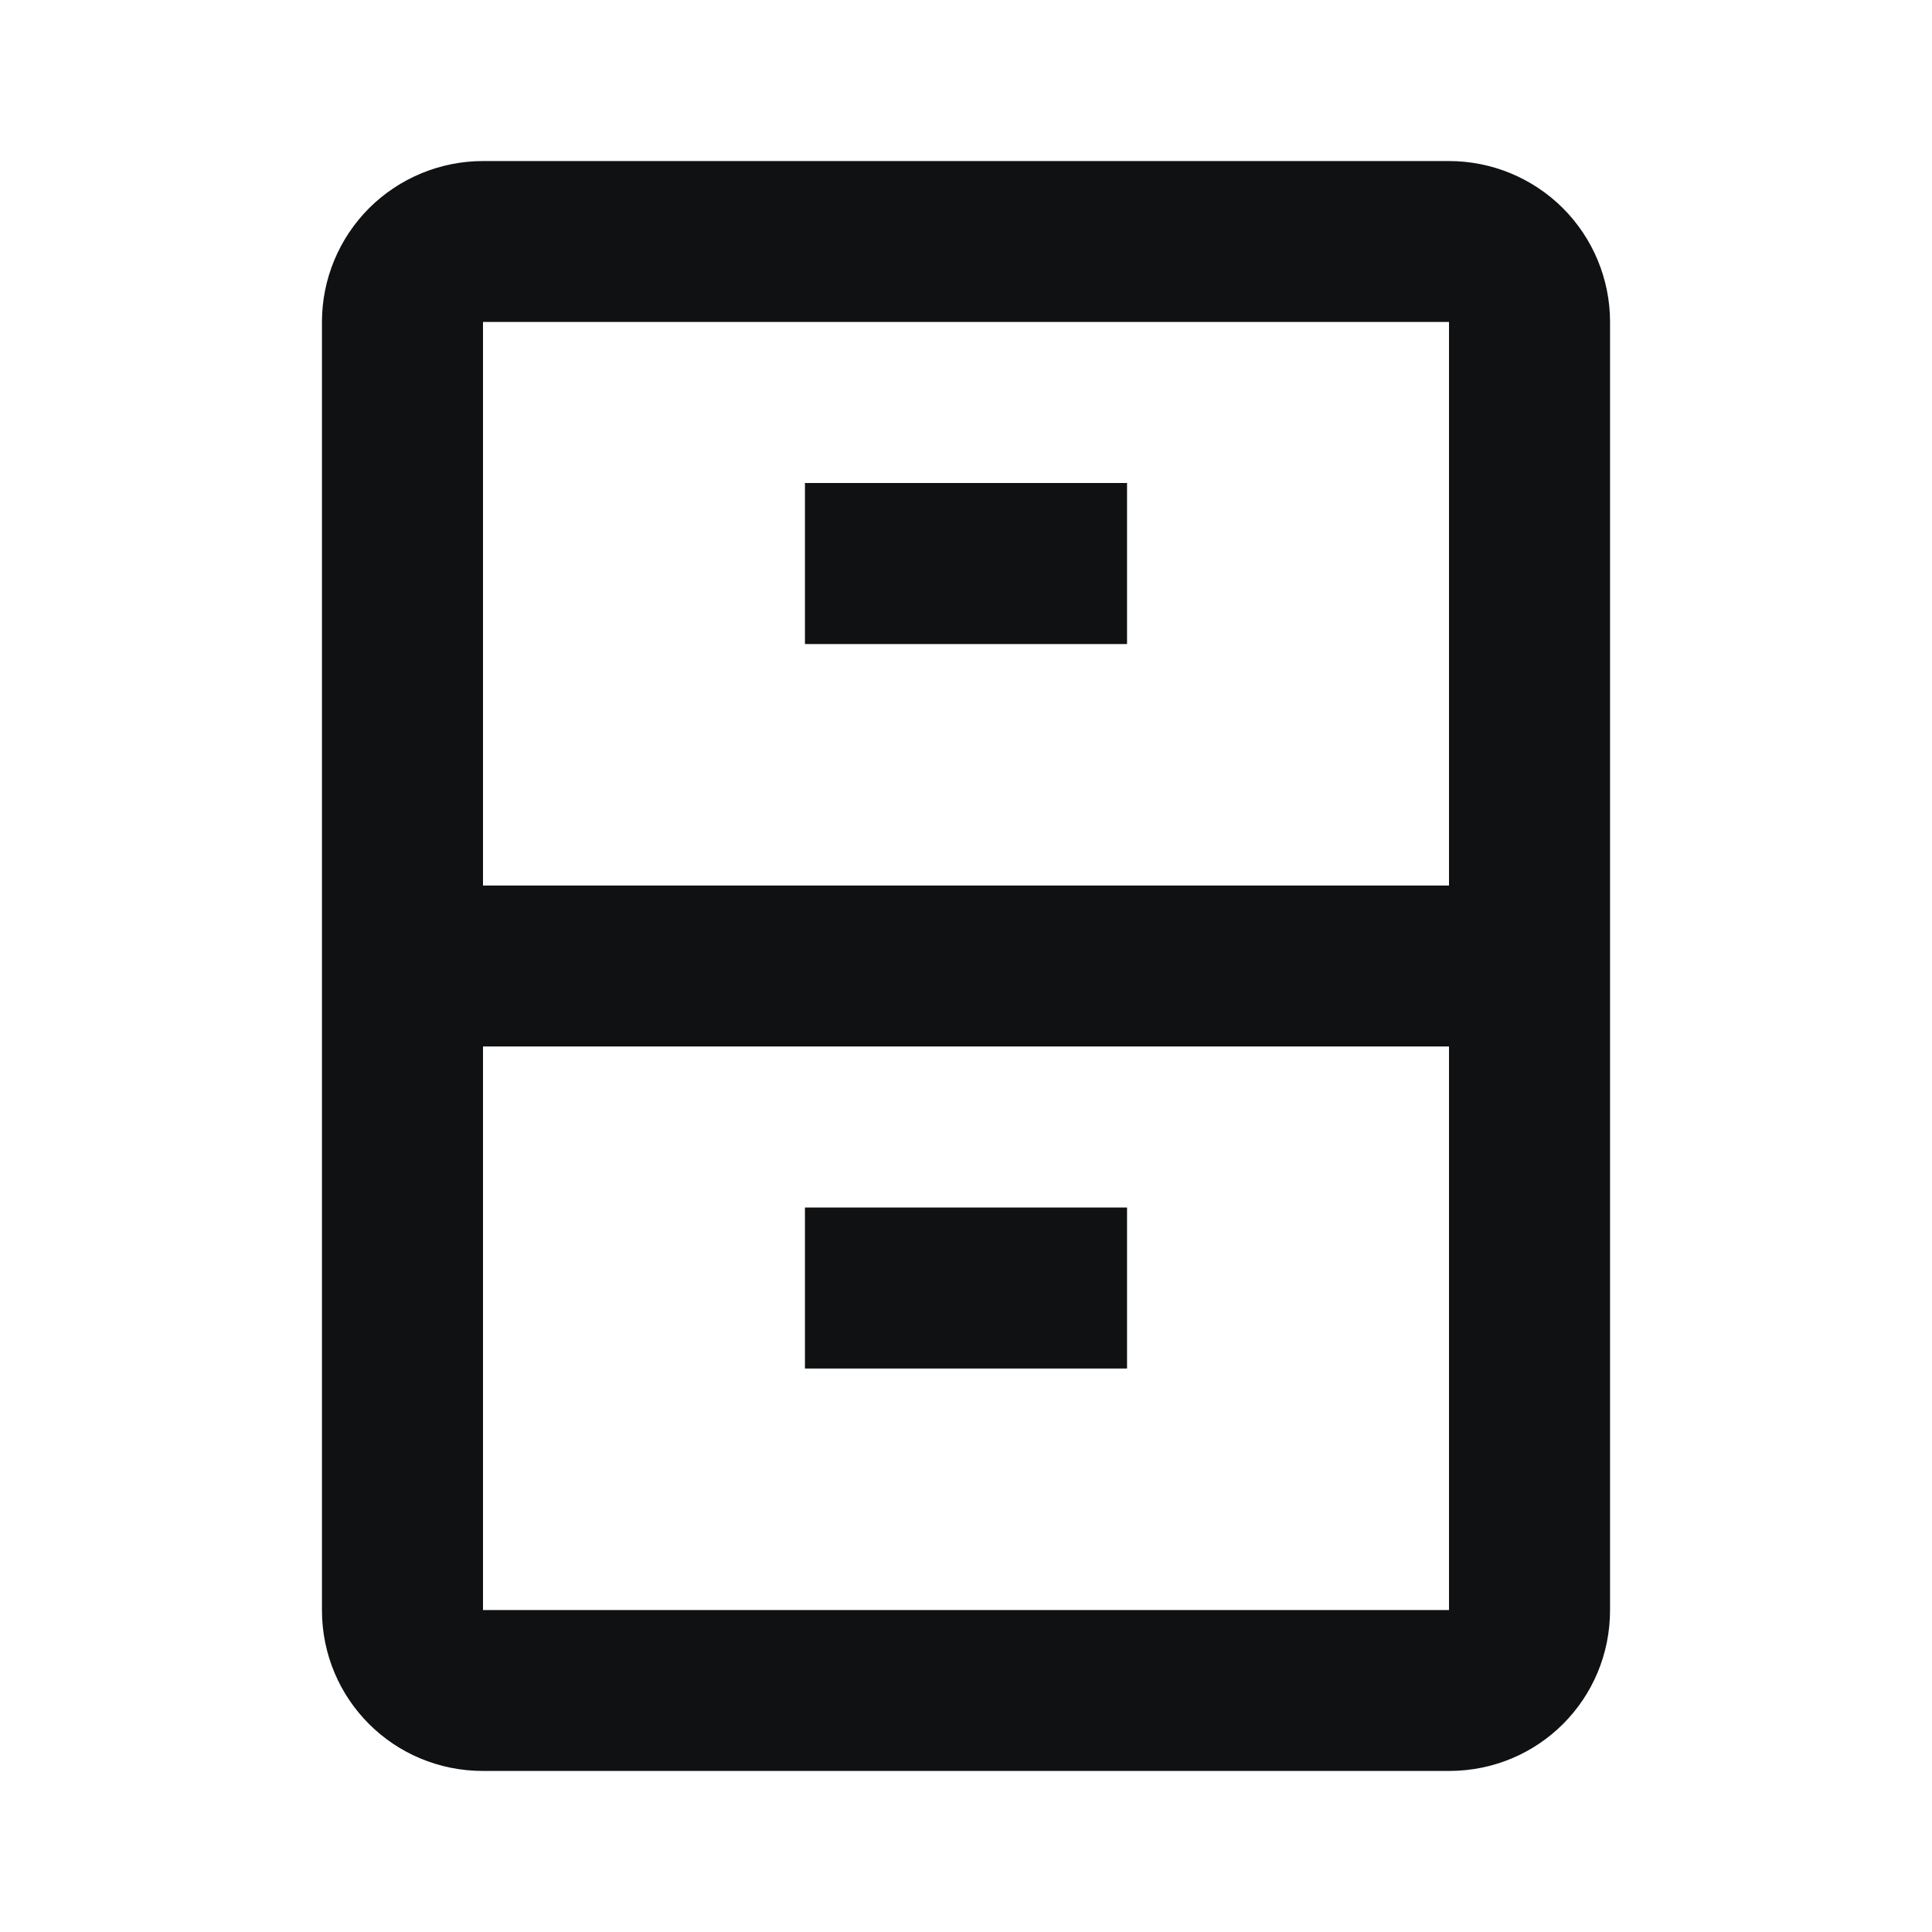 <svg width="14" height="14" viewBox="0 0 14 14" fill="none" xmlns="http://www.w3.org/2000/svg">
<path d="M8.167 4.667H5.833V3.5H8.167V4.667ZM11.667 2.333V11.667C11.667 12.314 11.148 12.833 10.5 12.833H3.5C2.853 12.833 2.333 12.314 2.333 11.667V2.333C2.333 2.024 2.456 1.727 2.675 1.508C2.894 1.29 3.191 1.167 3.5 1.167H10.5C10.81 1.167 11.106 1.29 11.325 1.508C11.544 1.727 11.667 2.024 11.667 2.333ZM10.5 7.583H3.5V11.667H10.5V7.583ZM10.5 2.333H3.5V6.417H10.5V2.333ZM8.167 8.75H5.833V9.917H8.167V8.75Z" fill="#101112"/>
</svg>
